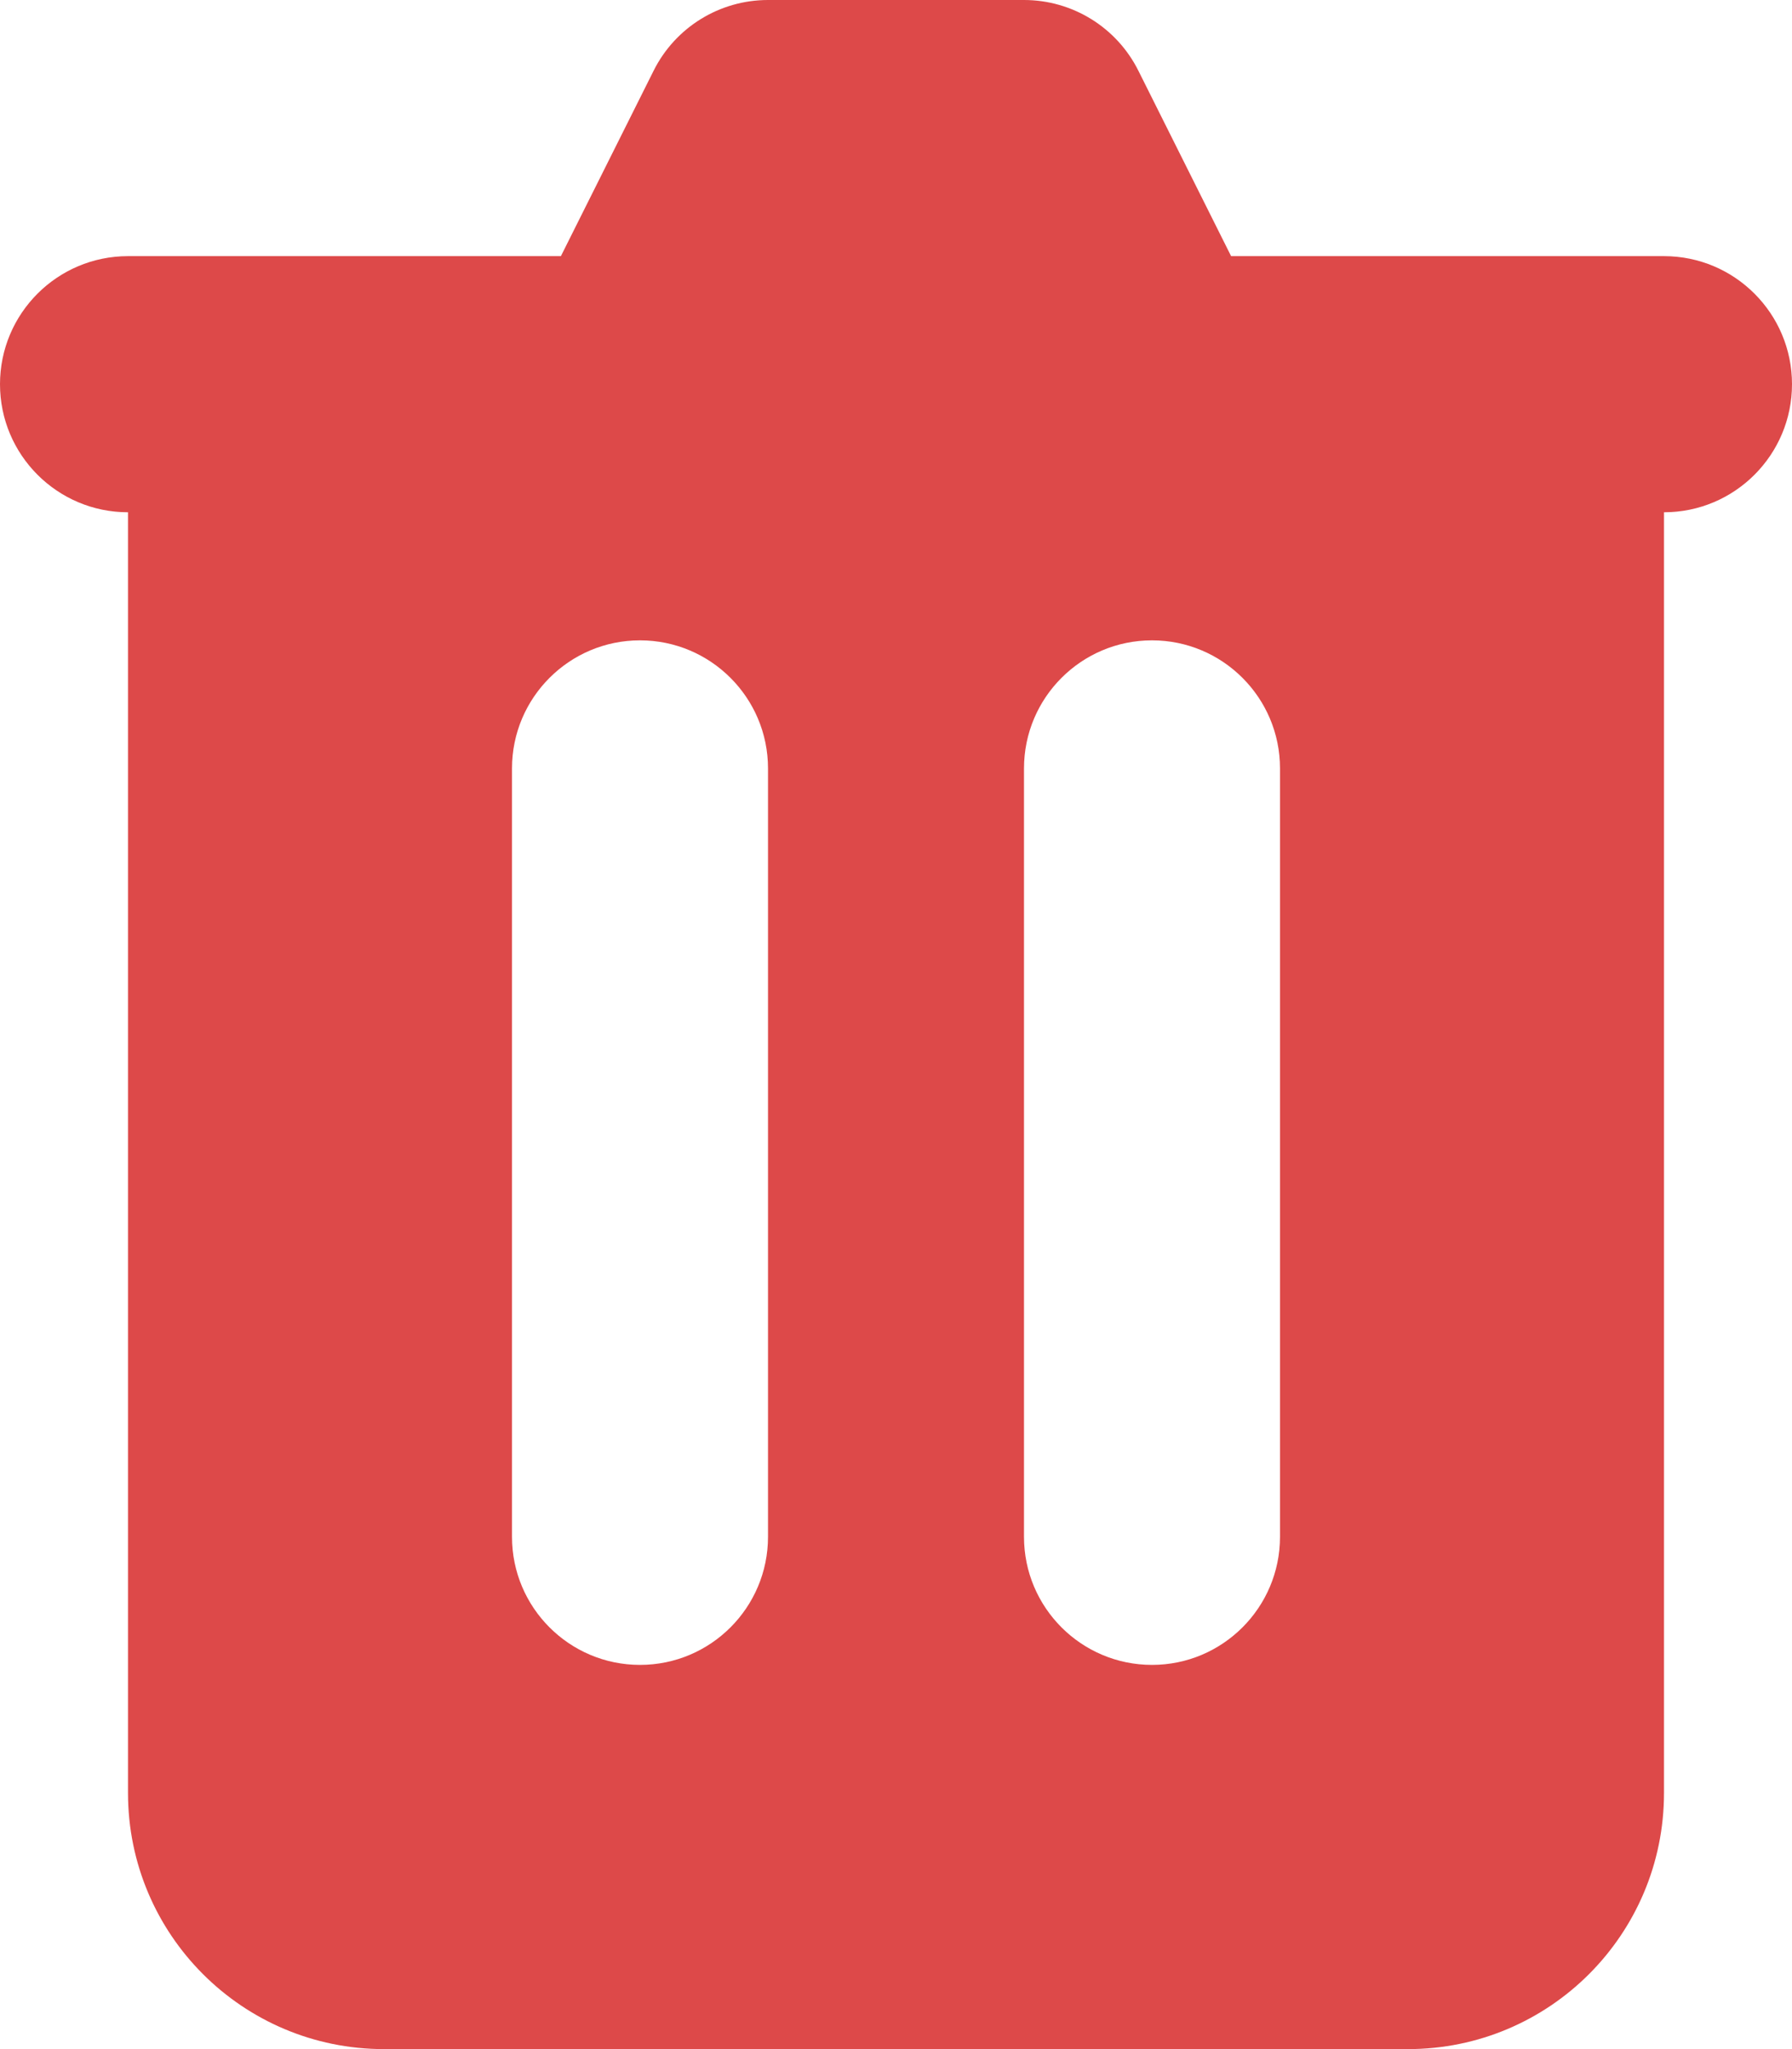 <svg width="14" height="16" viewBox="0 0 14 16" fill="none" xmlns="http://www.w3.org/2000/svg">
<path fill-rule="evenodd" clip-rule="evenodd" d="M6 0C5.621 0 5.275 0.214 5.106 0.553L4.382 2H1C0.448 2 0 2.448 0 3C0 3.552 0.448 4 1 4L1 14C1 15.105 1.895 16 3 16H11C12.105 16 13 15.105 13 14V4C13.552 4 14 3.552 14 3C14 2.448 13.552 2 13 2H9.618L8.894 0.553C8.725 0.214 8.379 0 8 0H6ZM4 6C4 5.448 4.448 5 5 5C5.552 5 6 5.448 6 6V12C6 12.552 5.552 13 5 13C4.448 13 4 12.552 4 12V6ZM9 5C8.448 5 8 5.448 8 6V12C8 12.552 8.448 13 9 13C9.552 13 10 12.552 10 12V6C10 5.448 9.552 5 9 5Z" fill="#DD4949"/>
</svg>
